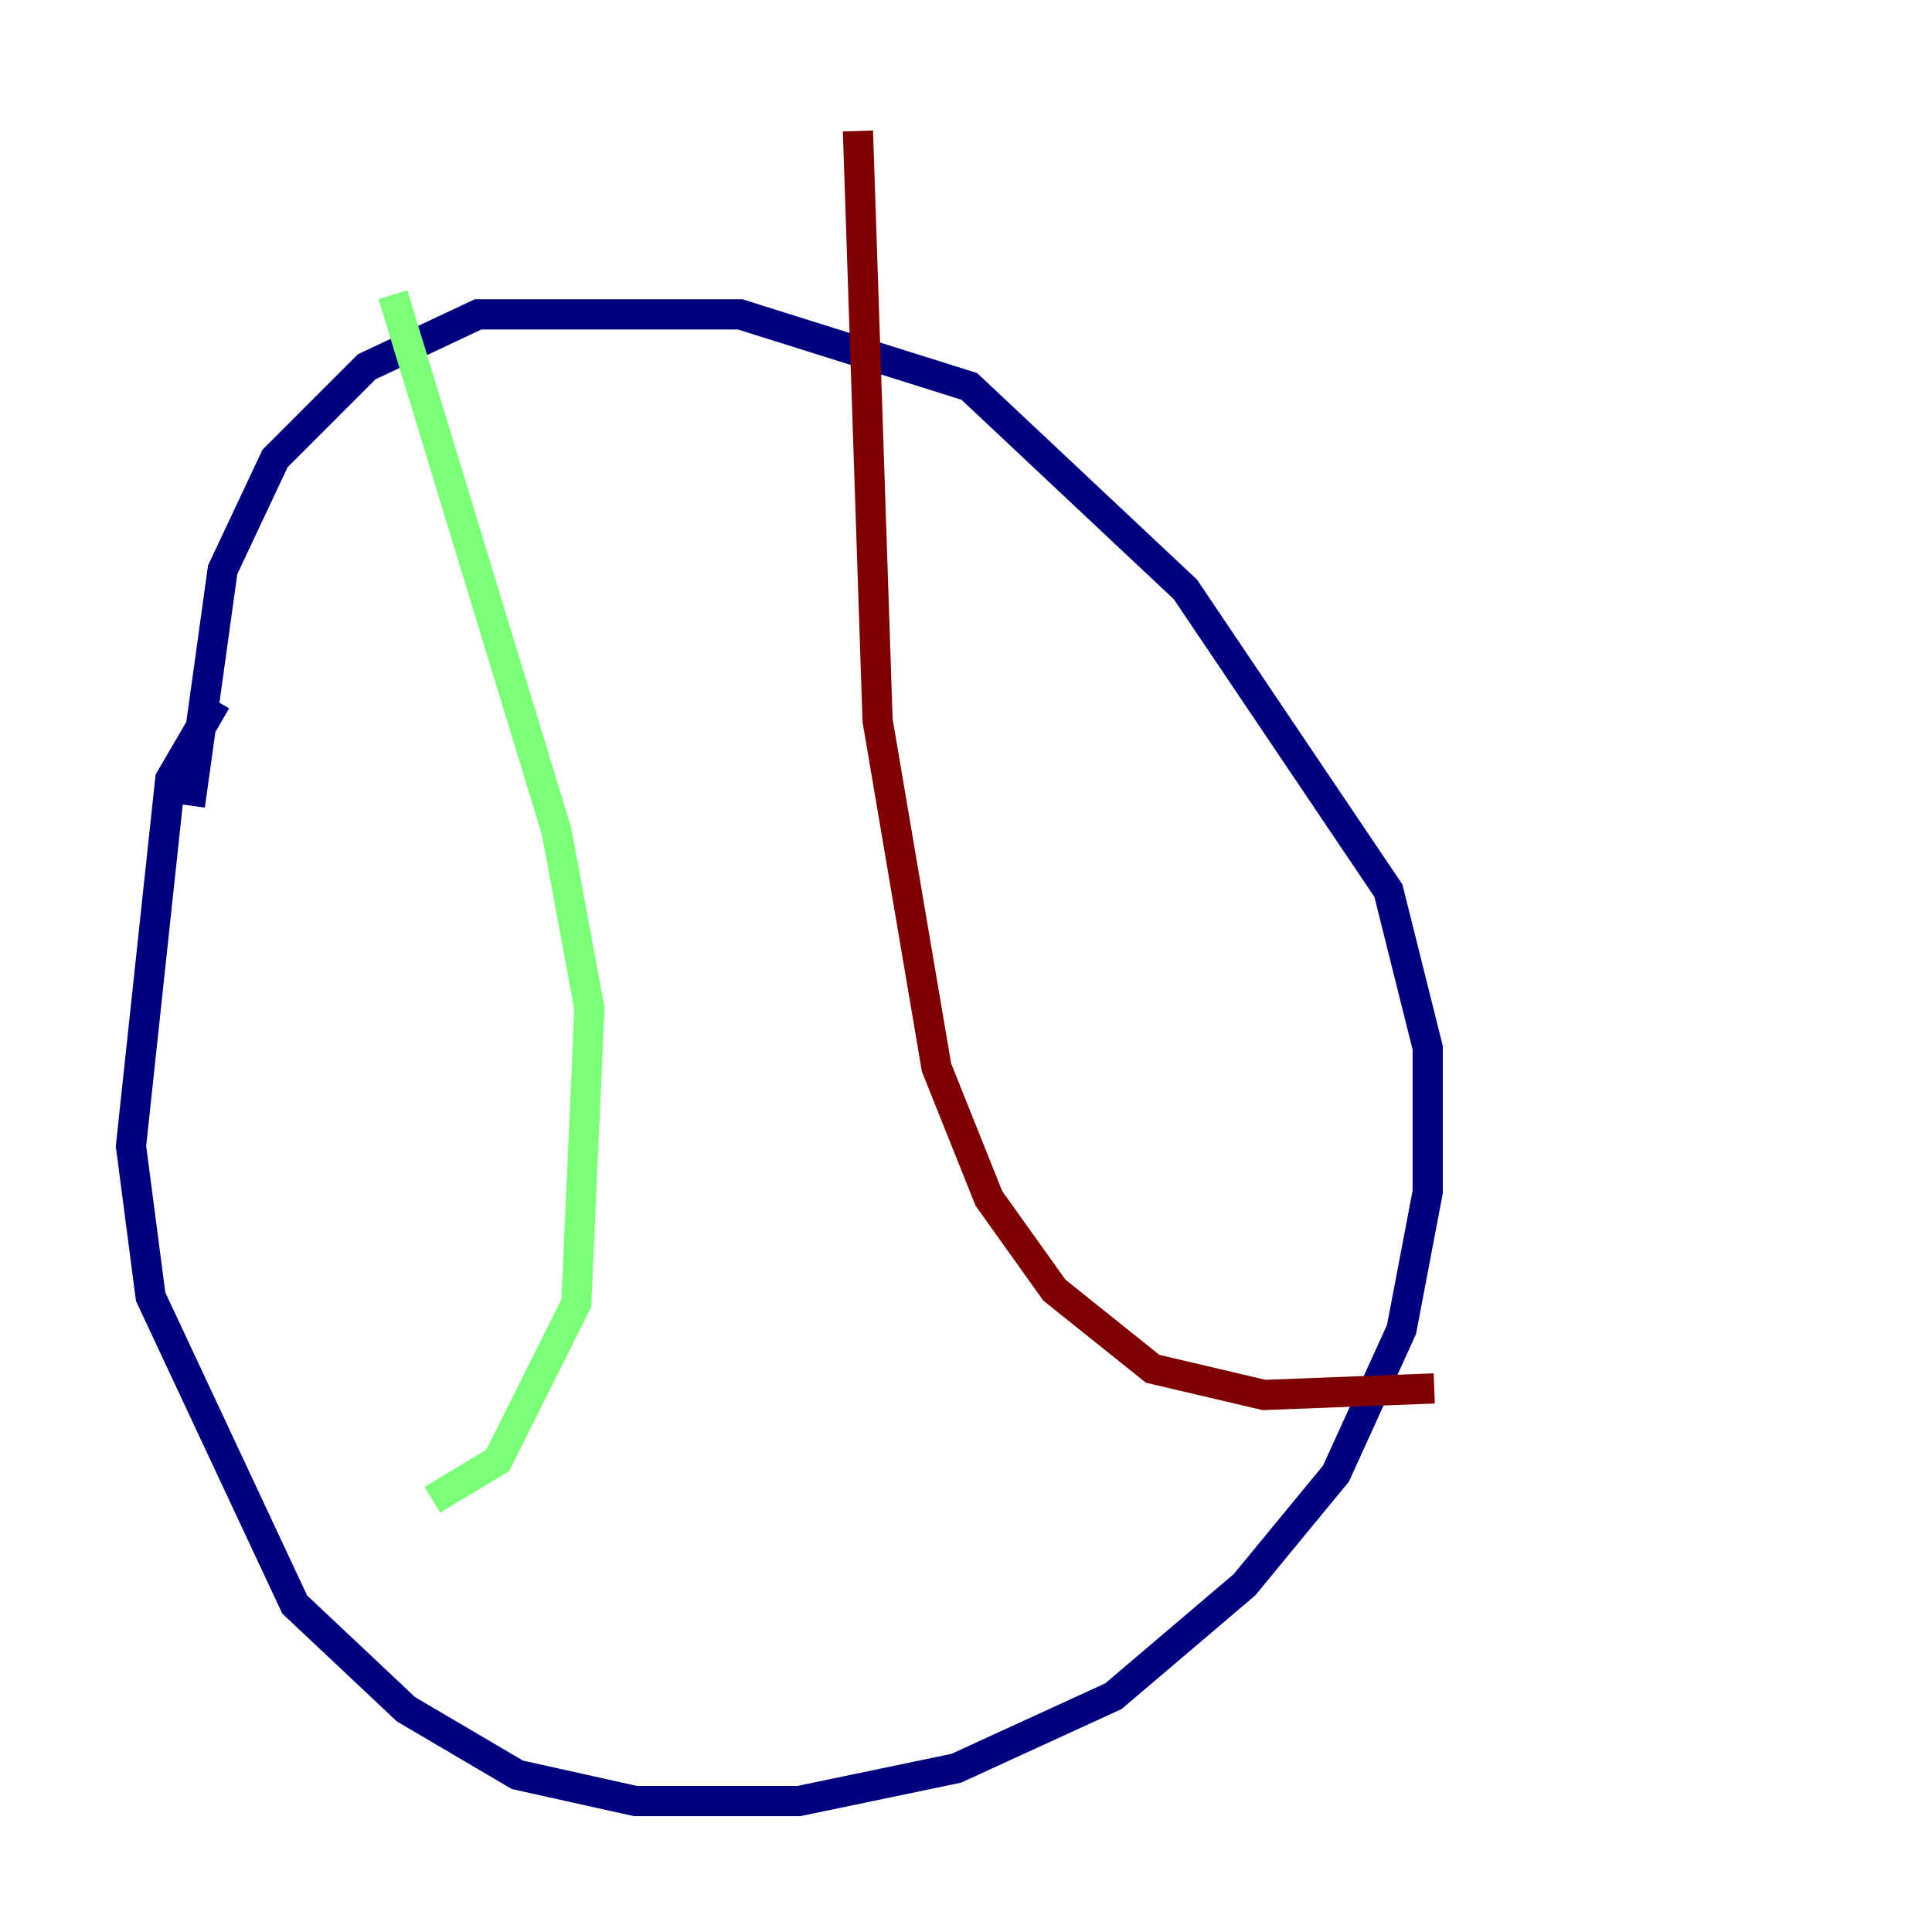 <?xml version="1.0" encoding="utf-8" ?>
<svg baseProfile="tiny" height="128" version="1.2" viewBox="0,0,128,128" width="128" xmlns="http://www.w3.org/2000/svg" xmlns:ev="http://www.w3.org/2001/xml-events" xmlns:xlink="http://www.w3.org/1999/xlink"><defs /><polyline fill="none" points="14.319,46.427 11.281,51.634 8.678,75.932 9.98,85.912 19.525,106.305 26.902,113.248 34.278,117.586 42.088,119.322 52.936,119.322 63.349,117.153 73.763,112.38 82.441,105.003 88.515,97.627 92.854,88.081 94.59,78.969 94.59,69.424 91.986,59.01 78.536,39.051 64.217,25.6 49.031,20.827 31.675,20.827 24.298,24.298 18.224,30.373 14.752,37.749 12.583,53.37" stroke="#00007f" stroke-width="2" /><polyline fill="none" points="26.034,19.525 36.881,55.105 39.051,66.82 38.183,86.346 32.976,96.759 28.637,99.363" stroke="#7cff79" stroke-width="2" /><polyline fill="none" points="56.841,8.678 58.142,47.729 62.047,70.725 65.519,79.403 69.858,85.478 76.366,90.685 83.742,92.42 95.024,91.986" stroke="#7f0000" stroke-width="2" /></svg>